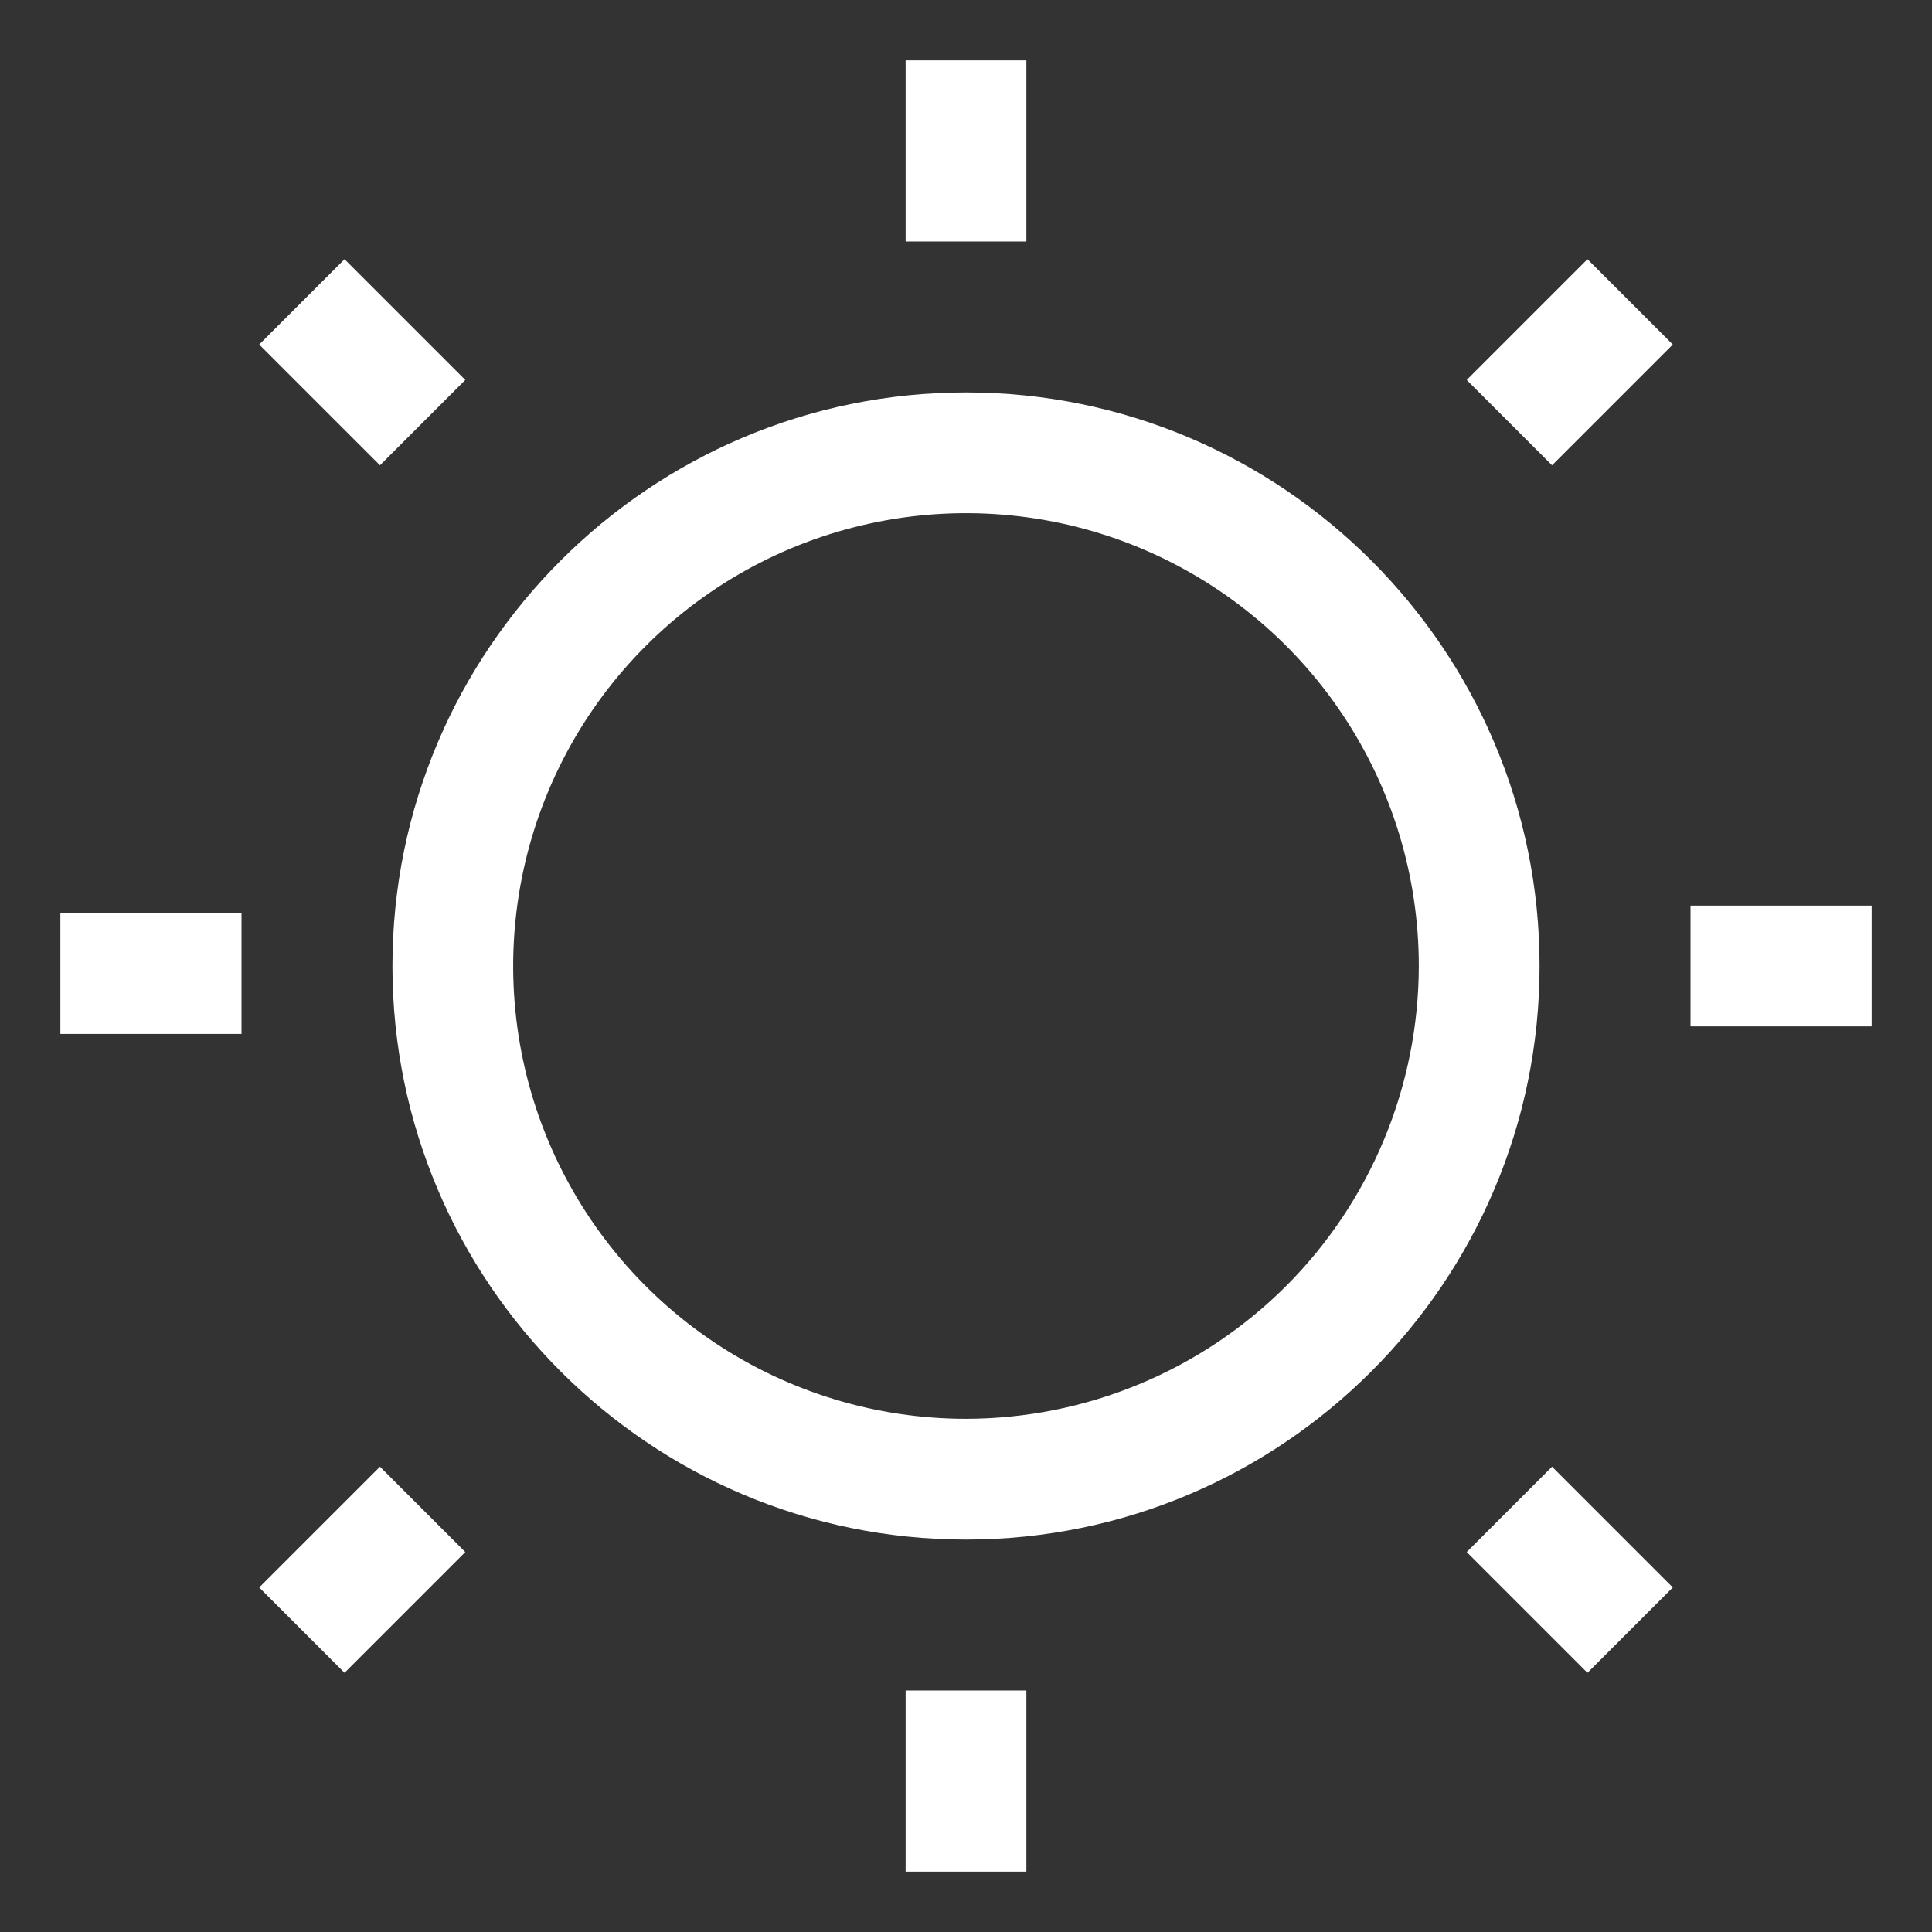 <svg width="24" height="24" viewBox="0 0 24 24" fill="white" xmlns="http://www.w3.org/2000/svg">
<rect x="0" y="0" width="24" height="24" fill="#333333" stroke="none"/>
<path d="M12 4.875C8.071 4.875 4.875 8.071 4.875 12C4.875 15.929 8.071 19.125 12 19.125C15.929 19.125 19.125 15.929 19.125 12C19.125 8.071 15.929 4.875 12 4.875ZM12 17.625C10.887 17.625 9.8 17.295 8.875 16.677C7.95 16.059 7.229 15.18 6.803 14.153C6.377 13.125 6.266 11.994 6.483 10.903C6.7 9.811 7.236 8.809 8.023 8.023C8.809 7.236 9.811 6.7 10.903 6.483C11.994 6.266 13.125 6.377 14.153 6.803C15.18 7.229 16.059 7.95 16.677 8.875C17.295 9.8 17.625 10.887 17.625 12C17.623 13.491 17.03 14.921 15.976 15.976C14.921 17.03 13.491 17.623 12 17.625Z" fill="#fff"/>
<path d="M11.25 0.75H12.75V3H11.25V0.75Z" fill="#fff"/>
<path d="M11.25 21H12.75V23.25H11.25V21Z" fill="#fff"/>
<path d="M21 11.25H23.25V12.75H21V11.25Z" fill="#fff"/>
<path d="M0.75 11.344H3V12.844H0.75V11.344Z" fill="#fff"/>
<path d="M18.22 19.28L19.28 18.22L20.78 19.72L19.72 20.78L18.22 19.28Z" fill="#fff"/>
<path d="M3.22 4.28L4.28 3.22L5.78 4.72L4.72 5.78L3.22 4.28Z" fill="#fff"/>
<path d="M3.22 19.72L4.72 18.22L5.78 19.28L4.28 20.78L3.22 19.72Z" fill="#fff"/>
<path d="M18.22 4.72L19.72 3.22L20.78 4.28L19.28 5.78L18.22 4.72Z" fill="#fff"/>
</svg>
